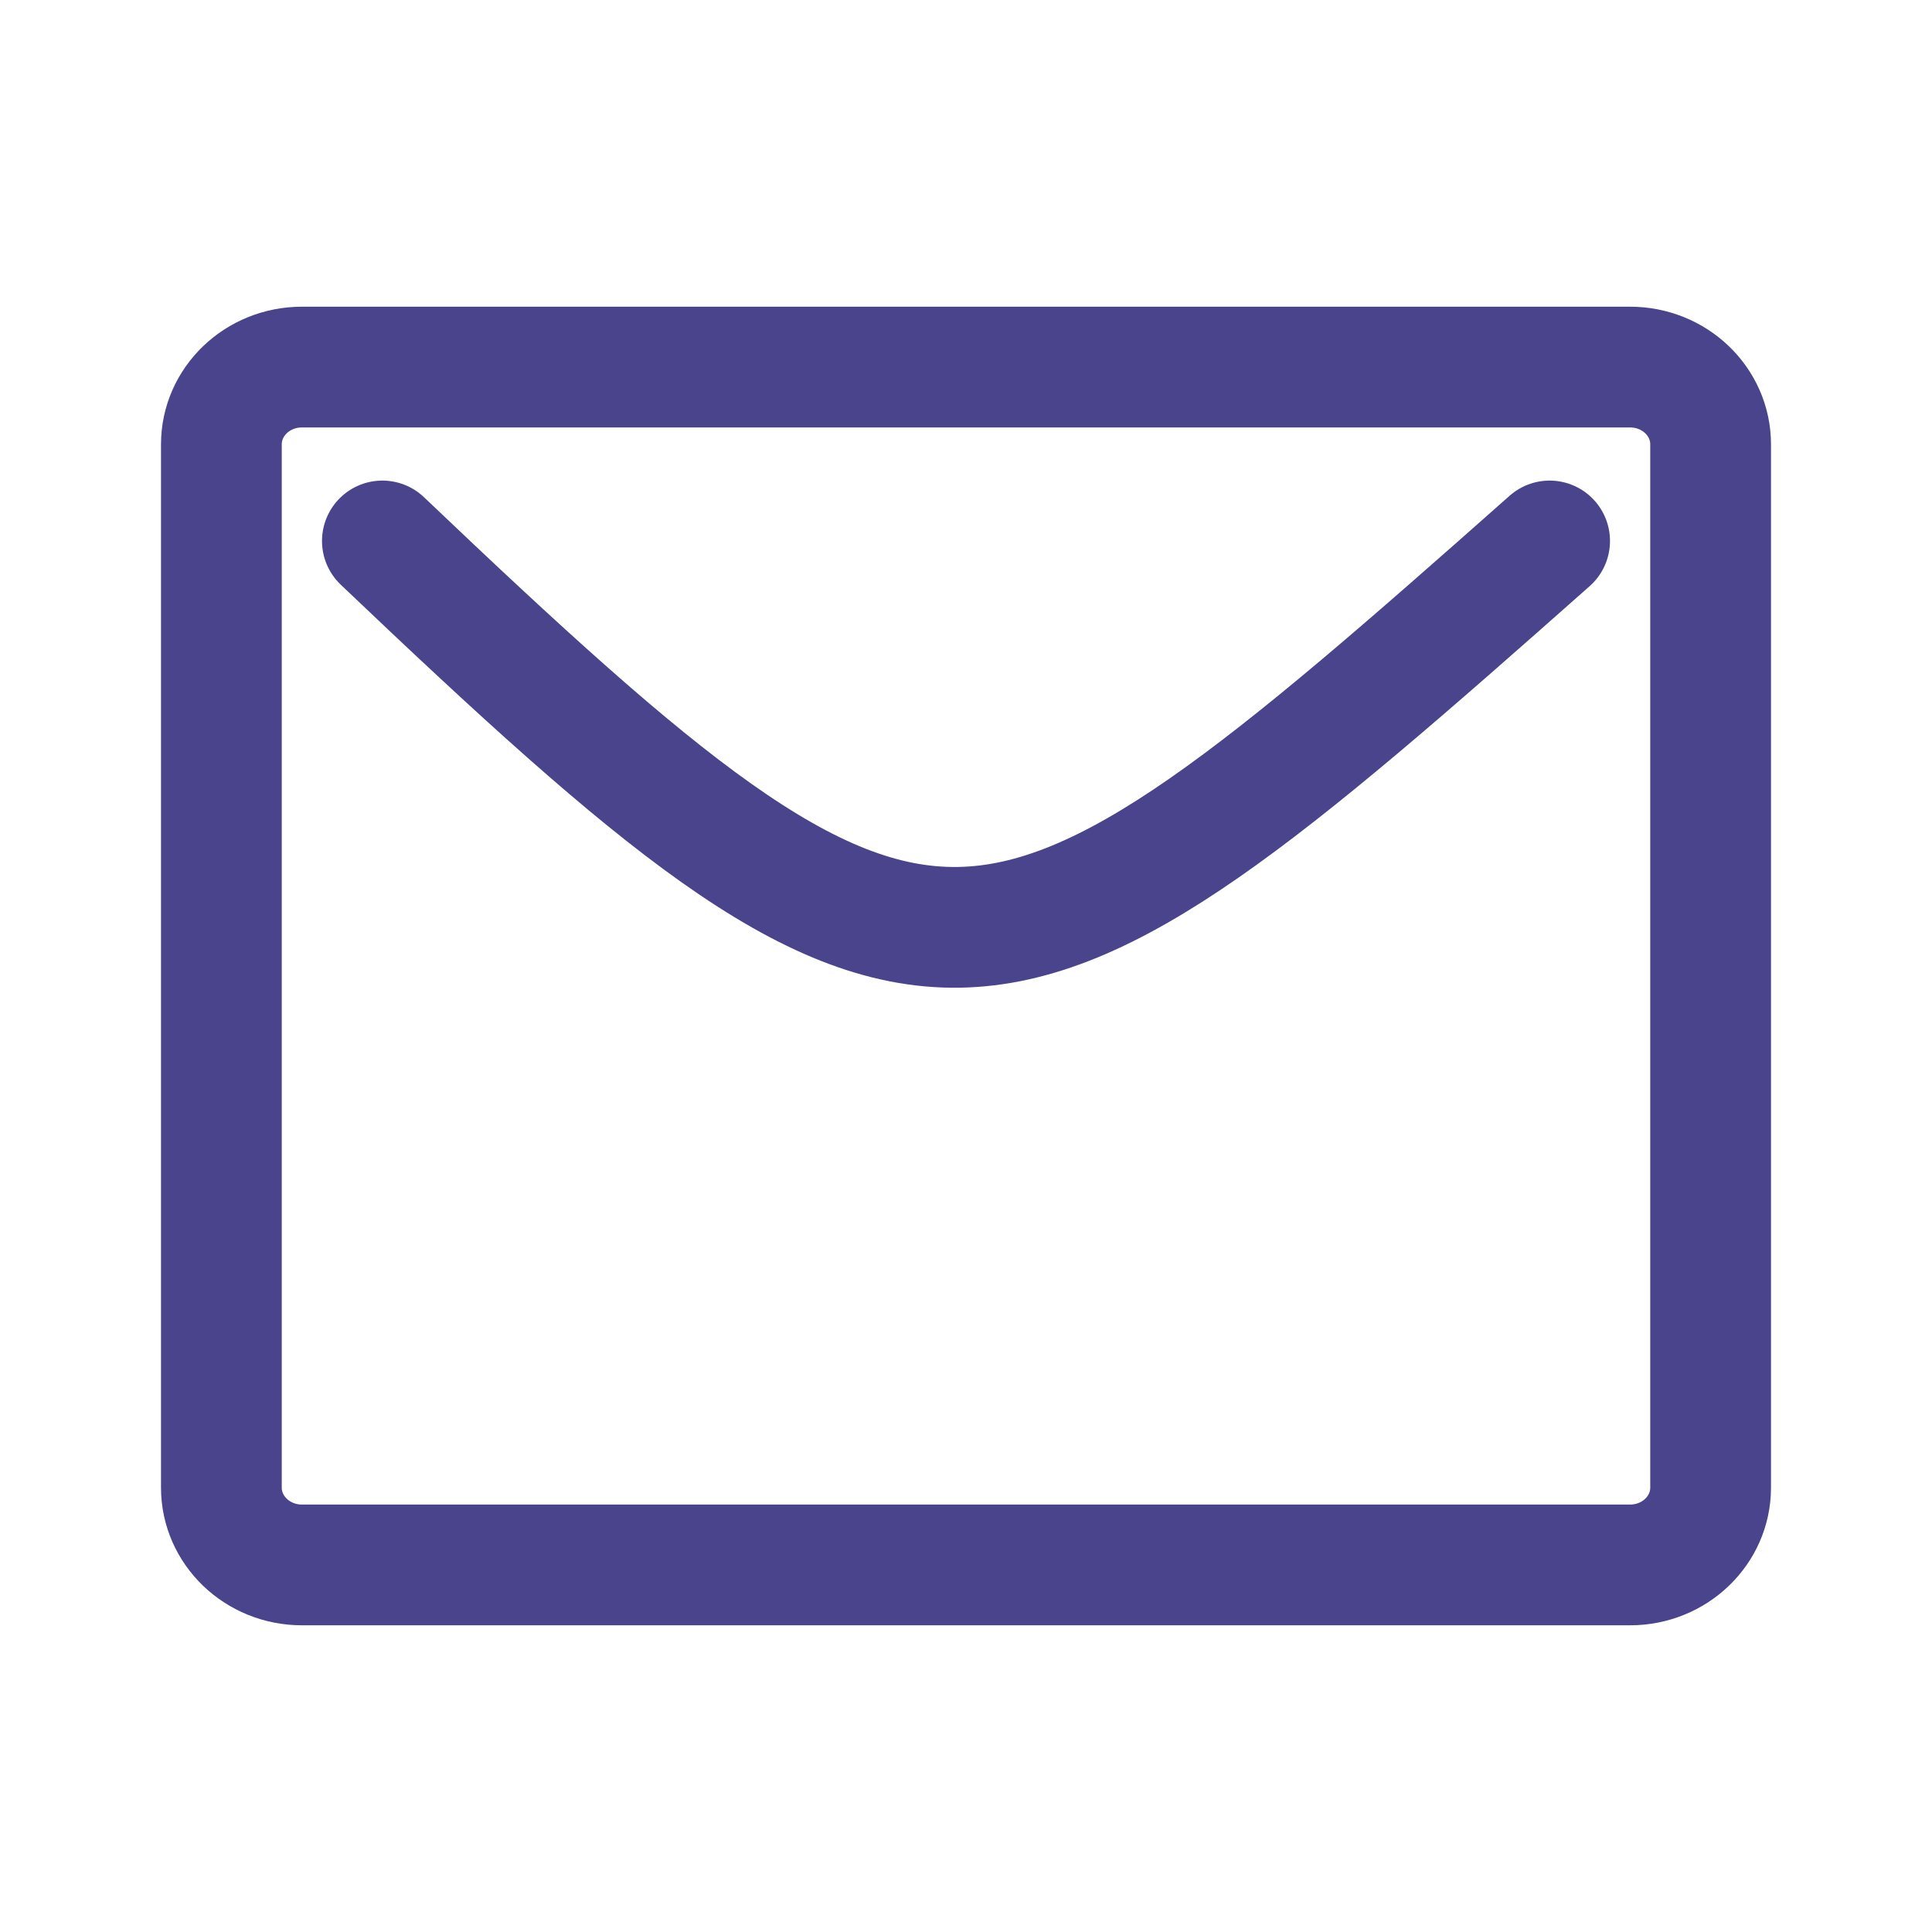 <svg width="24" height="24" viewBox="0 0 24 24" fill="none" xmlns="http://www.w3.org/2000/svg">
<path d="M4.75 6.72C11.594 13.236 12.162 13.003 19.25 6.72" stroke="#49448C" stroke-width="1.5" stroke-linecap="round" stroke-linejoin="round"/>
<path d="M20.25 4.56H3.75C3.198 4.56 2.75 4.99 2.75 5.52V18.48C2.75 19.01 3.198 19.44 3.75 19.44H20.25C20.802 19.44 21.25 19.01 21.25 18.48V5.52C21.25 4.99 20.802 4.56 20.25 4.56Z" stroke="#49448C" stroke-width="1.5" stroke-linecap="round" stroke-linejoin="round"/>
</svg>
